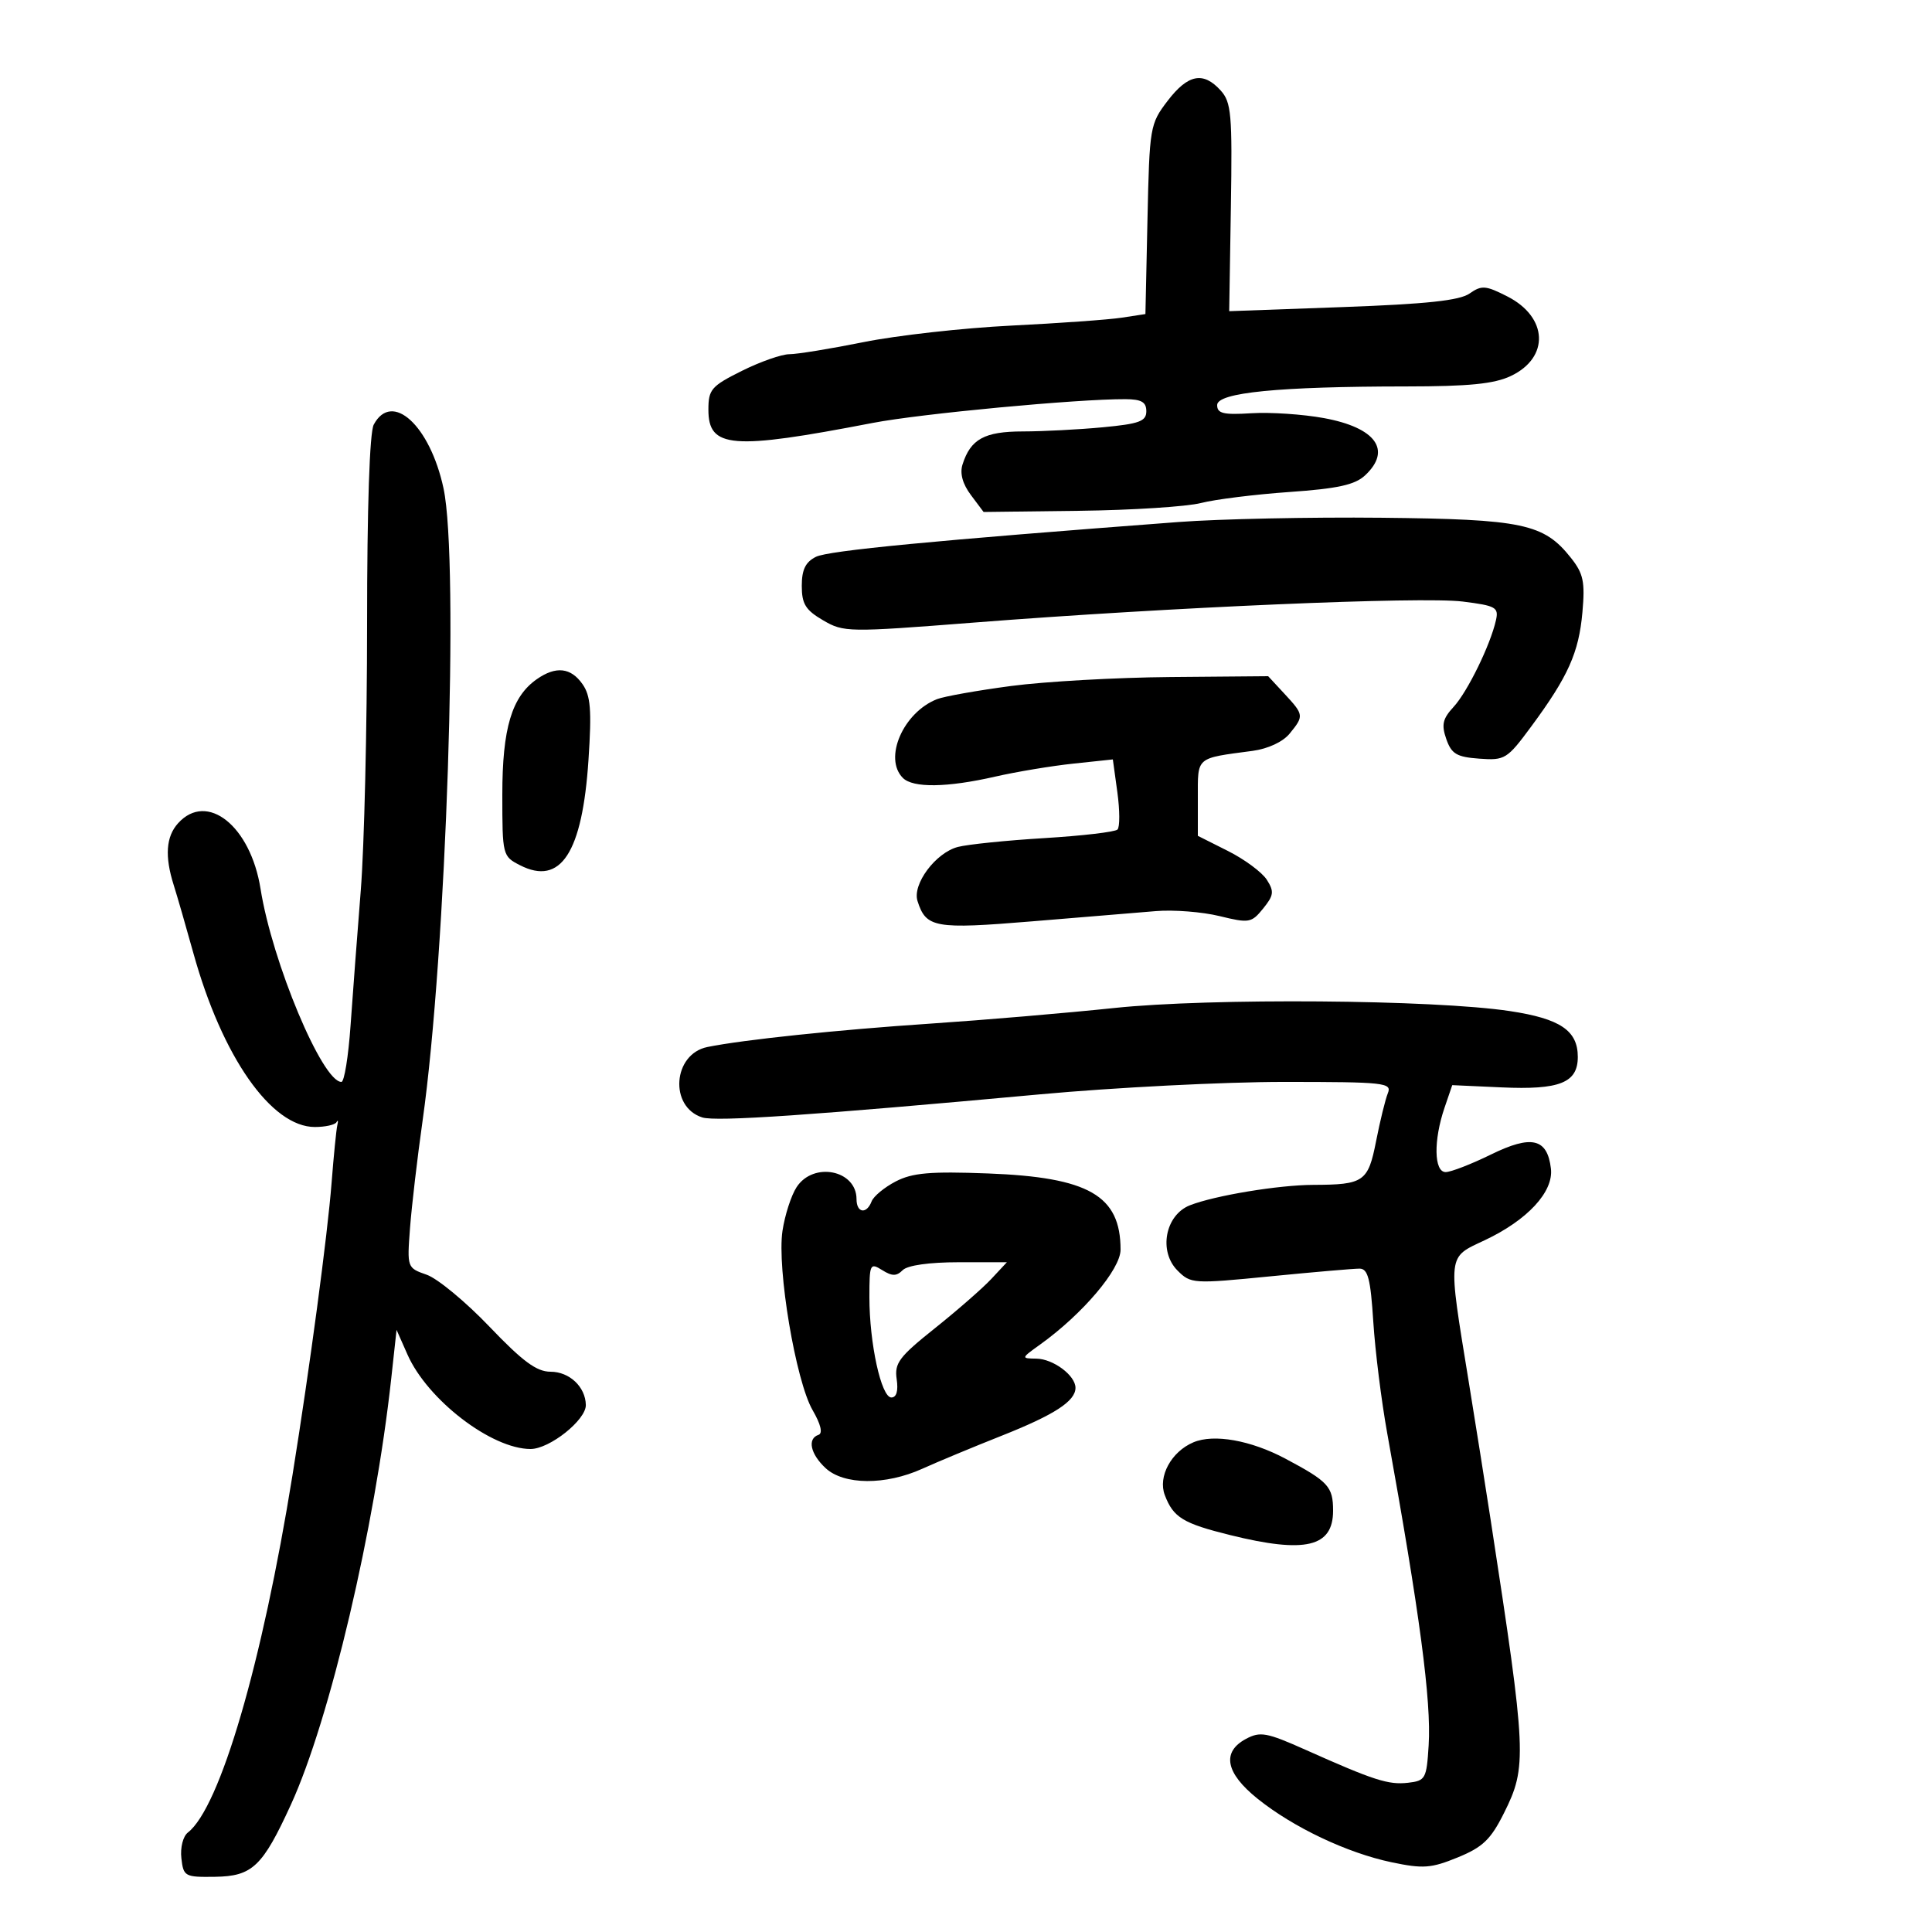 <svg xmlns="http://www.w3.org/2000/svg" width="300" height="300" viewBox="0 0 300 300" version="1.1">
	<path d="M 181.301 15.668 C 178.569 19.246, 178.492 19.700, 178.180 34.052 L 177.860 48.767 174.180 49.329 C 172.156 49.639, 164.425 50.193, 157 50.561 C 149.575 50.929, 139.288 52.078, 134.140 53.115 C 128.992 54.152, 123.793 55, 122.586 55 C 121.380 55, 118.054 56.165, 115.196 57.589 C 110.445 59.957, 110 60.473, 110 63.614 C 110 69.613, 113.590 69.903, 135.500 65.675 C 142.937 64.240, 167.338 61.945, 174.750 61.983 C 177.243 61.996, 178 62.432, 178 63.855 C 178 65.416, 176.929 65.812, 171.250 66.348 C 167.537 66.699, 161.945 66.989, 158.821 66.993 C 152.864 67, 150.712 68.180, 149.460 72.126 C 149.021 73.509, 149.471 75.150, 150.761 76.870 L 152.732 79.500 167.616 79.317 C 175.802 79.216, 184.300 78.670, 186.500 78.105 C 188.700 77.540, 194.870 76.772, 200.212 76.398 C 207.723 75.873, 210.386 75.289, 211.962 73.821 C 216.164 69.906, 213.650 66.403, 205.578 64.922 C 202.320 64.324, 197.257 63.985, 194.326 64.167 C 189.967 64.440, 188.998 64.209, 188.999 62.898 C 189 60.956, 198.552 60.015, 218.349 60.006 C 228.109 60.001, 232.018 59.611, 234.610 58.381 C 240.644 55.517, 240.372 49.251, 234.073 46.037 C 230.695 44.314, 230.067 44.265, 228.194 45.577 C 226.641 46.664, 221.527 47.211, 208.484 47.683 L 190.870 48.320 191.129 32.203 C 191.363 17.710, 191.202 15.881, 189.539 14.043 C 186.838 11.059, 184.463 11.527, 181.301 15.668 M 58.035 65.934 C 57.390 67.140, 57 78.805, 57 96.915 C 57 112.891, 56.560 131.483, 56.023 138.231 C 55.486 144.979, 54.771 154.438, 54.433 159.250 C 54.096 164.063, 53.458 168, 53.014 168 C 50.052 168, 42.266 149.412, 40.458 138.022 C 38.906 128.244, 32.148 122.864, 27.655 127.829 C 25.775 129.906, 25.558 132.963, 26.973 137.429 C 27.508 139.118, 28.882 143.875, 30.027 148 C 34.494 164.092, 42.116 175, 48.894 175 C 50.511 175, 52.022 174.662, 52.253 174.250 C 52.483 173.838, 52.541 174.047, 52.381 174.715 C 52.221 175.383, 51.817 179.433, 51.484 183.715 C 50.860 191.751, 48.102 212.362, 45.426 229 C 40.718 258.277, 34.168 280.670, 29.178 284.549 C 28.419 285.139, 27.975 286.890, 28.164 288.549 C 28.486 291.381, 28.697 291.497, 33.397 291.428 C 39.190 291.343, 40.772 289.835, 45.180 280.204 C 51.210 267.028, 58.217 237.248, 60.758 214 L 61.577 206.500 63.273 210.334 C 66.385 217.373, 76.324 225, 82.383 225 C 85.346 225, 91.013 220.486, 90.968 218.161 C 90.914 215.349, 88.418 213, 85.484 213 C 83.326 213, 81.162 211.403, 76.003 206.004 C 72.327 202.156, 67.942 198.527, 66.260 197.941 C 63.215 196.879, 63.203 196.846, 63.668 190.687 C 63.925 187.284, 64.805 179.775, 65.622 174 C 69.305 147.988, 71.316 87.236, 68.872 75.841 C 66.774 66.058, 60.862 60.653, 58.035 65.934 M 183 81.058 C 144.978 83.927, 128.638 85.496, 126.697 86.464 C 125.077 87.271, 124.500 88.456, 124.500 90.973 C 124.500 93.781, 125.087 94.731, 127.802 96.316 C 131.016 98.193, 131.643 98.203, 151.302 96.667 C 181.721 94.290, 220.783 92.612, 227.141 93.409 C 232.281 94.054, 232.739 94.311, 232.291 96.308 C 231.429 100.151, 227.874 107.423, 225.714 109.765 C 224.012 111.609, 223.801 112.536, 224.581 114.765 C 225.387 117.071, 226.190 117.548, 229.697 117.804 C 233.684 118.095, 234.020 117.888, 237.774 112.804 C 243.495 105.059, 245.160 101.345, 245.716 95.088 C 246.138 90.335, 245.873 89.071, 243.938 86.629 C 239.725 81.310, 236.479 80.623, 214.500 80.396 C 203.500 80.283, 189.325 80.581, 183 81.058 M 83.353 105.465 C 79.464 108.189, 78 113.088, 78 123.375 C 78 132.812, 78.039 132.969, 80.750 134.354 C 87.076 137.587, 90.430 132.420, 91.381 117.978 C 91.891 110.235, 91.717 108.041, 90.447 106.228 C 88.638 103.645, 86.310 103.394, 83.353 105.465 M 157 106.520 C 151.775 107.213, 146.600 108.133, 145.500 108.565 C 140.242 110.630, 137.156 117.756, 140.200 120.800 C 141.773 122.373, 147.064 122.299, 154.500 120.600 C 157.800 119.846, 163.268 118.935, 166.651 118.576 L 172.802 117.923 173.504 123.026 C 173.889 125.832, 173.898 128.435, 173.523 128.811 C 173.147 129.186, 168.038 129.785, 162.170 130.141 C 156.301 130.497, 150.255 131.115, 148.733 131.514 C 145.284 132.418, 141.643 137.300, 142.471 139.909 C 143.793 144.075, 145.147 144.315, 160.250 143.067 C 168.087 142.419, 176.750 141.703, 179.500 141.475 C 182.250 141.248, 186.689 141.596, 189.364 142.249 C 193.976 143.375, 194.327 143.314, 196.141 141.075 C 197.799 139.027, 197.874 138.432, 196.710 136.606 C 195.972 135.448, 193.260 133.440, 190.684 132.144 L 186 129.788 186 123.913 C 186 117.438, 185.597 117.784, 194.500 116.595 C 196.888 116.276, 199.205 115.198, 200.250 113.920 C 202.500 111.167, 202.478 110.995, 199.460 107.740 L 196.919 105 181.710 105.130 C 173.344 105.202, 162.225 105.828, 157 106.520 M 173 156.523 C 165.575 157.304, 152.750 158.394, 144.500 158.946 C 130.082 159.909, 115.426 161.445, 109.847 162.578 C 104.477 163.668, 103.879 171.875, 109.051 173.516 C 111.199 174.198, 126.236 173.169, 161.500 169.928 C 173.050 168.866, 190.086 167.998, 199.357 167.999 C 215.014 168, 216.164 168.125, 215.505 169.750 C 215.115 170.713, 214.294 174.061, 213.680 177.190 C 212.442 183.507, 211.788 183.963, 203.934 183.986 C 198.551 184.002, 188.633 185.642, 184.774 187.154 C 180.933 188.660, 179.861 194.306, 182.850 197.294 C 184.904 199.348, 185.266 199.371, 197.228 198.192 C 203.978 197.527, 210.224 196.987, 211.109 196.992 C 212.414 196.998, 212.818 198.558, 213.245 205.250 C 213.535 209.787, 214.504 217.550, 215.398 222.500 C 220.465 250.558, 222.268 264.128, 221.841 271 C 221.518 276.213, 221.351 276.517, 218.643 276.827 C 215.588 277.176, 213.361 276.460, 202.729 271.710 C 196.699 269.016, 195.687 268.830, 193.479 270.011 C 189.675 272.047, 190.296 275.300, 195.250 279.285 C 200.808 283.755, 209.168 287.721, 216.097 289.175 C 220.982 290.199, 222.225 290.108, 226.353 288.420 C 230.237 286.832, 231.479 285.644, 233.525 281.554 C 237.148 274.313, 237.063 272.441, 231.467 236 C 230.664 230.775, 229.129 221.100, 228.054 214.500 C 224.798 194.509, 224.705 195.331, 230.522 192.595 C 237.181 189.462, 241.254 185.064, 240.827 181.465 C 240.269 176.753, 237.826 176.178, 231.510 179.276 C 228.455 180.774, 225.291 182, 224.478 182 C 222.662 182, 222.578 177.066, 224.308 172 L 225.504 168.500 233.136 168.847 C 242.185 169.259, 245 168.137, 245 164.120 C 245 160.020, 242.273 158.180, 234.448 157 C 222.626 155.217, 187.969 154.947, 173 156.523 M 123.701 184.333 C 122.861 185.616, 121.872 188.672, 121.504 191.124 C 120.627 196.974, 123.562 214.446, 126.181 218.968 C 127.457 221.170, 127.790 222.570, 127.095 222.802 C 125.328 223.391, 125.832 225.765, 128.189 227.961 C 131.030 230.608, 137.507 230.652, 143.223 228.063 C 145.575 226.998, 151.100 224.699, 155.500 222.955 C 163.737 219.688, 167 217.573, 167 215.500 C 167 213.580, 163.542 211.003, 160.921 210.968 C 158.533 210.937, 158.541 210.907, 161.500 208.786 C 168.098 204.057, 174 197.099, 174 194.050 C 174 185.640, 169.063 182.803, 153.400 182.212 C 144.432 181.874, 141.685 182.112, 139.098 183.449 C 137.338 184.360, 135.647 185.756, 135.342 186.552 C 134.560 188.590, 133 188.356, 133 186.200 C 133 181.682, 126.317 180.341, 123.701 184.333 M 135 201.442 C 135 208.603, 136.840 217, 138.410 217 C 139.208 217, 139.504 215.981, 139.236 214.158 C 138.871 211.670, 139.609 210.686, 145.160 206.257 C 148.647 203.474, 152.591 200.028, 153.924 198.599 L 156.349 196 148.874 196 C 144.310 196, 140.923 196.477, 140.175 197.225 C 139.208 198.192, 138.534 198.190, 136.975 197.216 C 135.099 196.045, 135 196.256, 135 201.442 M 185.308 223.964 C 181.869 225.421, 179.777 229.282, 180.869 232.156 C 182.194 235.640, 183.695 236.556, 191.064 238.377 C 202.701 241.254, 207 240.231, 207 234.587 C 207 230.842, 206.278 230.053, 199.601 226.503 C 194.217 223.640, 188.480 222.621, 185.308 223.964" stroke="none" fill="black" fill-rule="evenodd"/>
</svg>